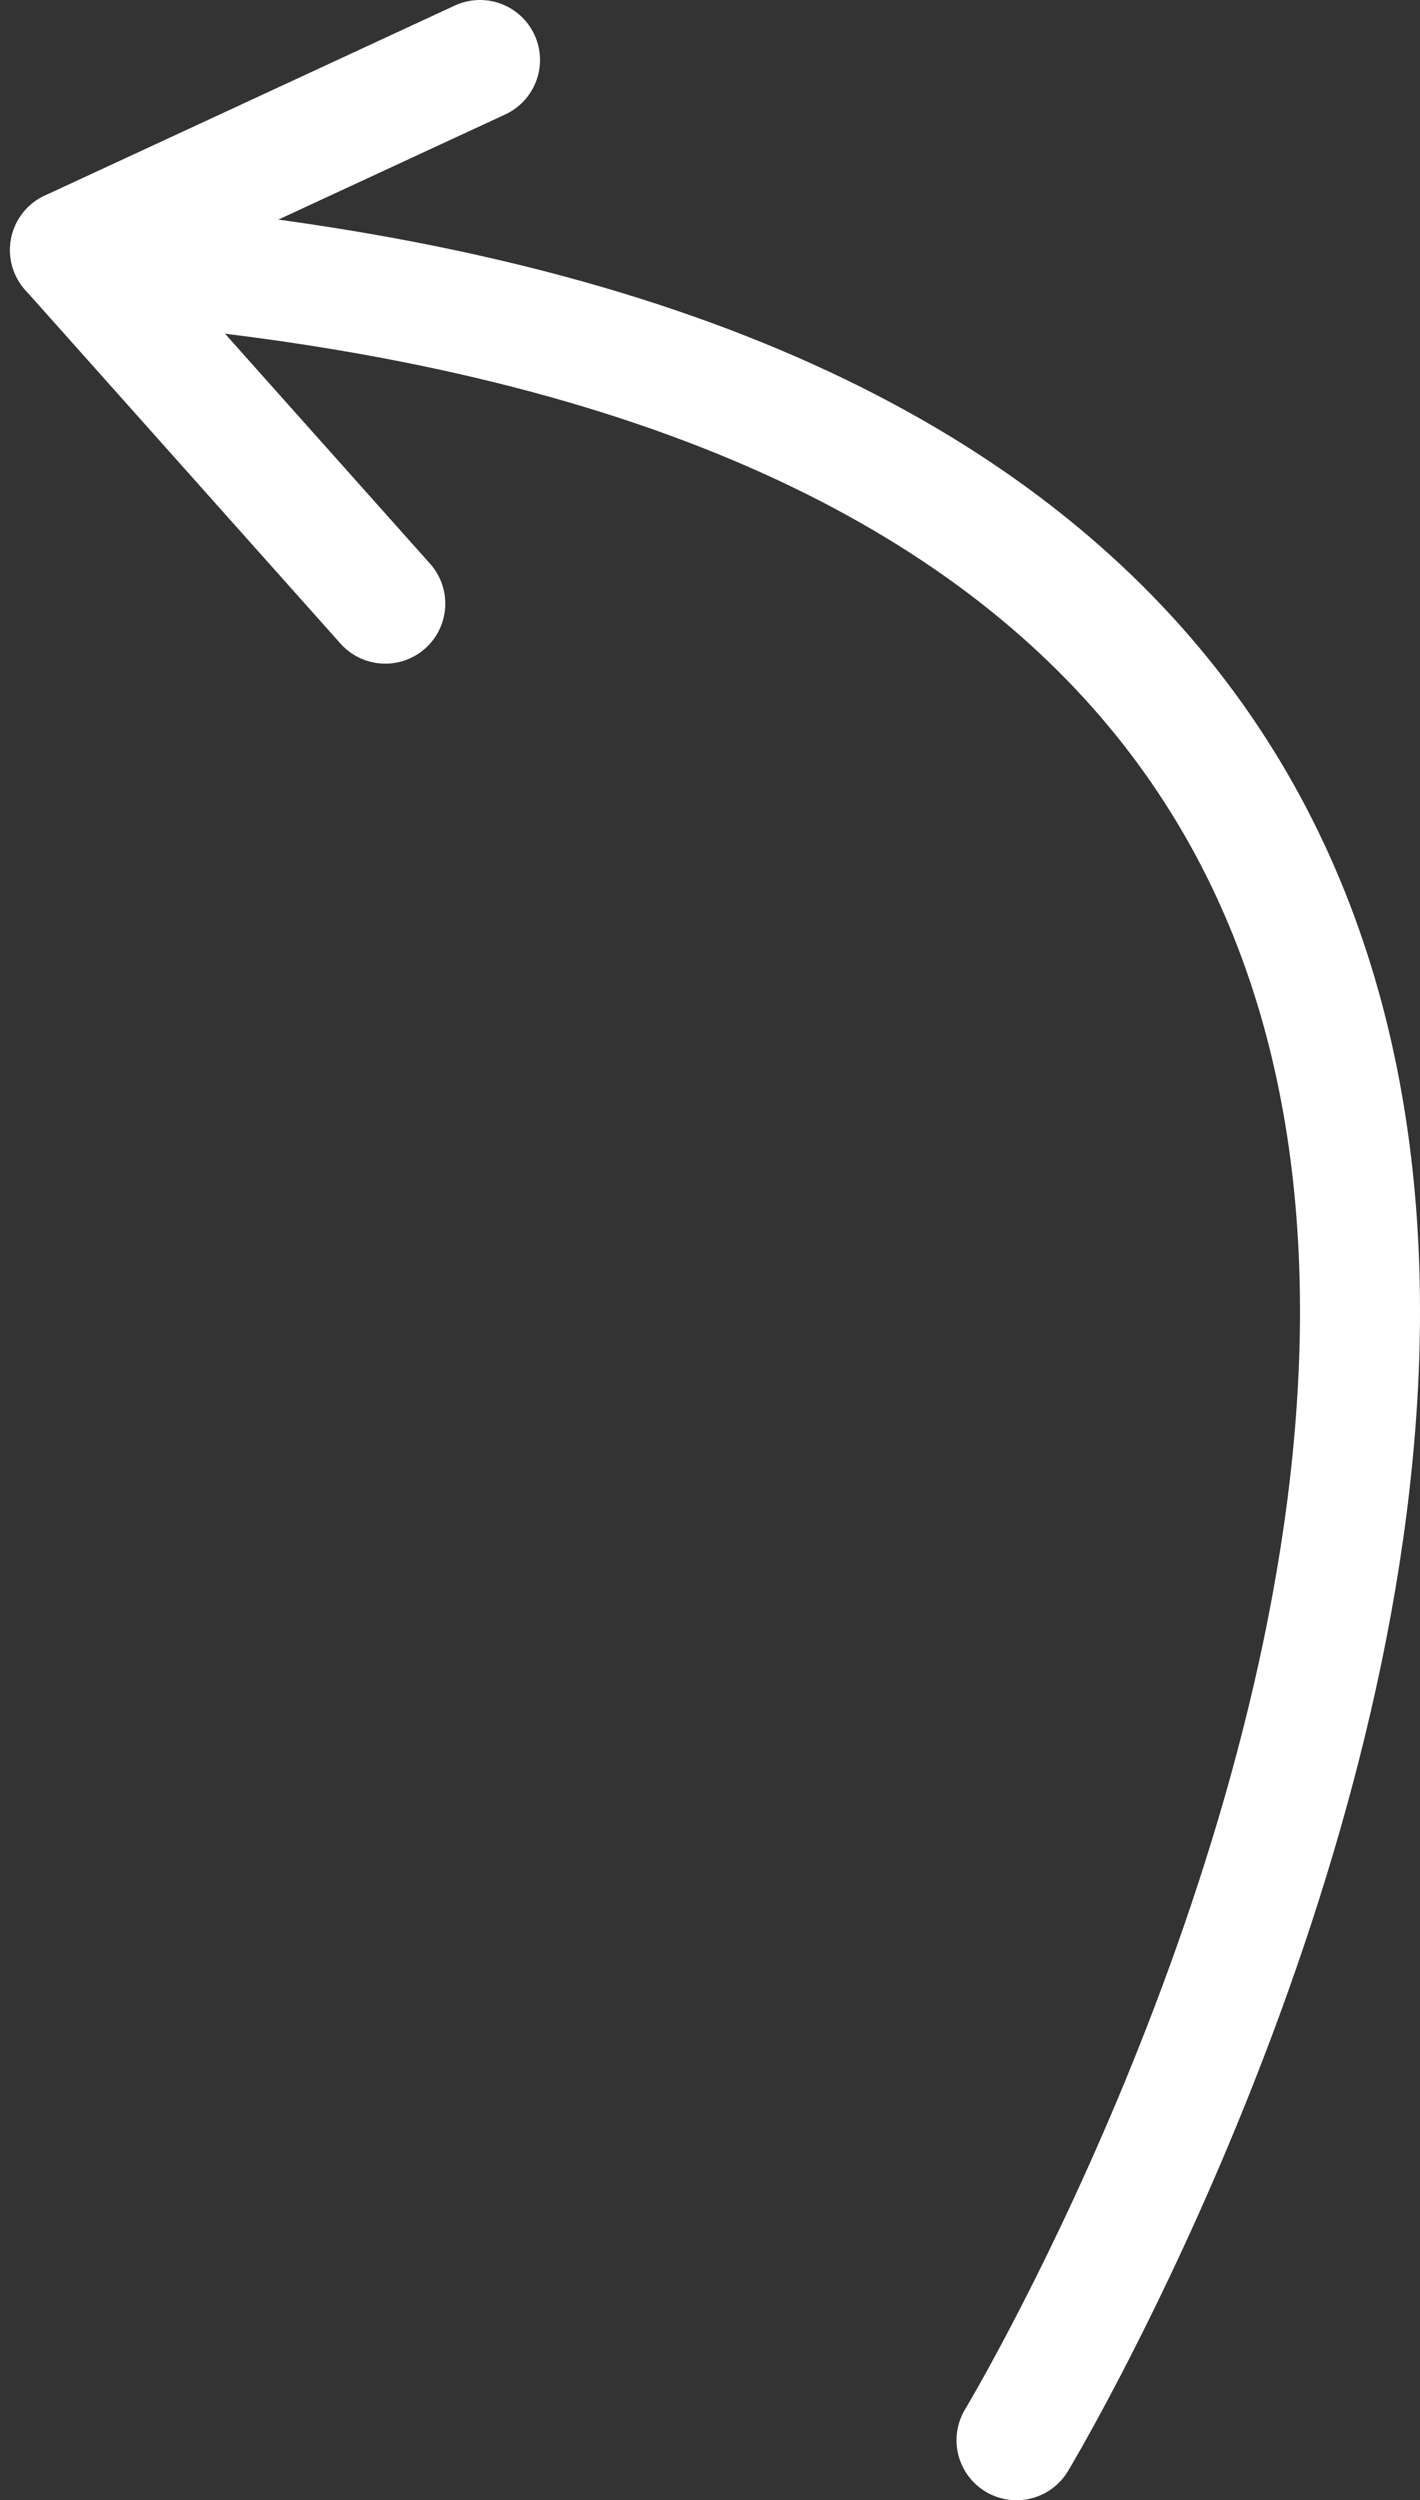 <?xml version="1.0" encoding="UTF-8" standalone="no"?>
<svg width="71px" height="125px" viewBox="0 0 71 125" version="1.1" xmlns="http://www.w3.org/2000/svg" xmlns:xlink="http://www.w3.org/1999/xlink" xmlns:sketch="http://www.bohemiancoding.com/sketch/ns">
    <rect x="0" y="0" width="71" height="125" fill="#333333" stroke="none"/>
    <!-- Generator: Sketch 3.5.2 (25235) - http://www.bohemiancoding.com/sketch -->
    <title>arrow2</title>
    <desc>Created with Sketch.</desc>
    <defs></defs>
    <g id="Page-1" stroke="none" stroke-width="1" fill="none" fill-rule="evenodd" sketch:type="MSPage">
        <g id="arrow2" sketch:type="MSLayerGroup" transform="translate(35.5, 62) scale(-1, -1) translate(-35.5, -62) translate(3, 2)" stroke="#FFFFFF" stroke-width="6" stroke-linecap="round">
            <path d="M17.174,0 C17.174,0 -43.714,101.109 63.803,109.018" id="Path-19" sketch:type="MSShapeGroup"></path>
            <path d="M48.736,91.82 L64.5,109.5" id="Line" sketch:type="MSShapeGroup"></path>
            <path d="M44,119 L64.5,109.5" id="Line-Copy" sketch:type="MSShapeGroup"></path>
        </g>
    </g>
</svg>